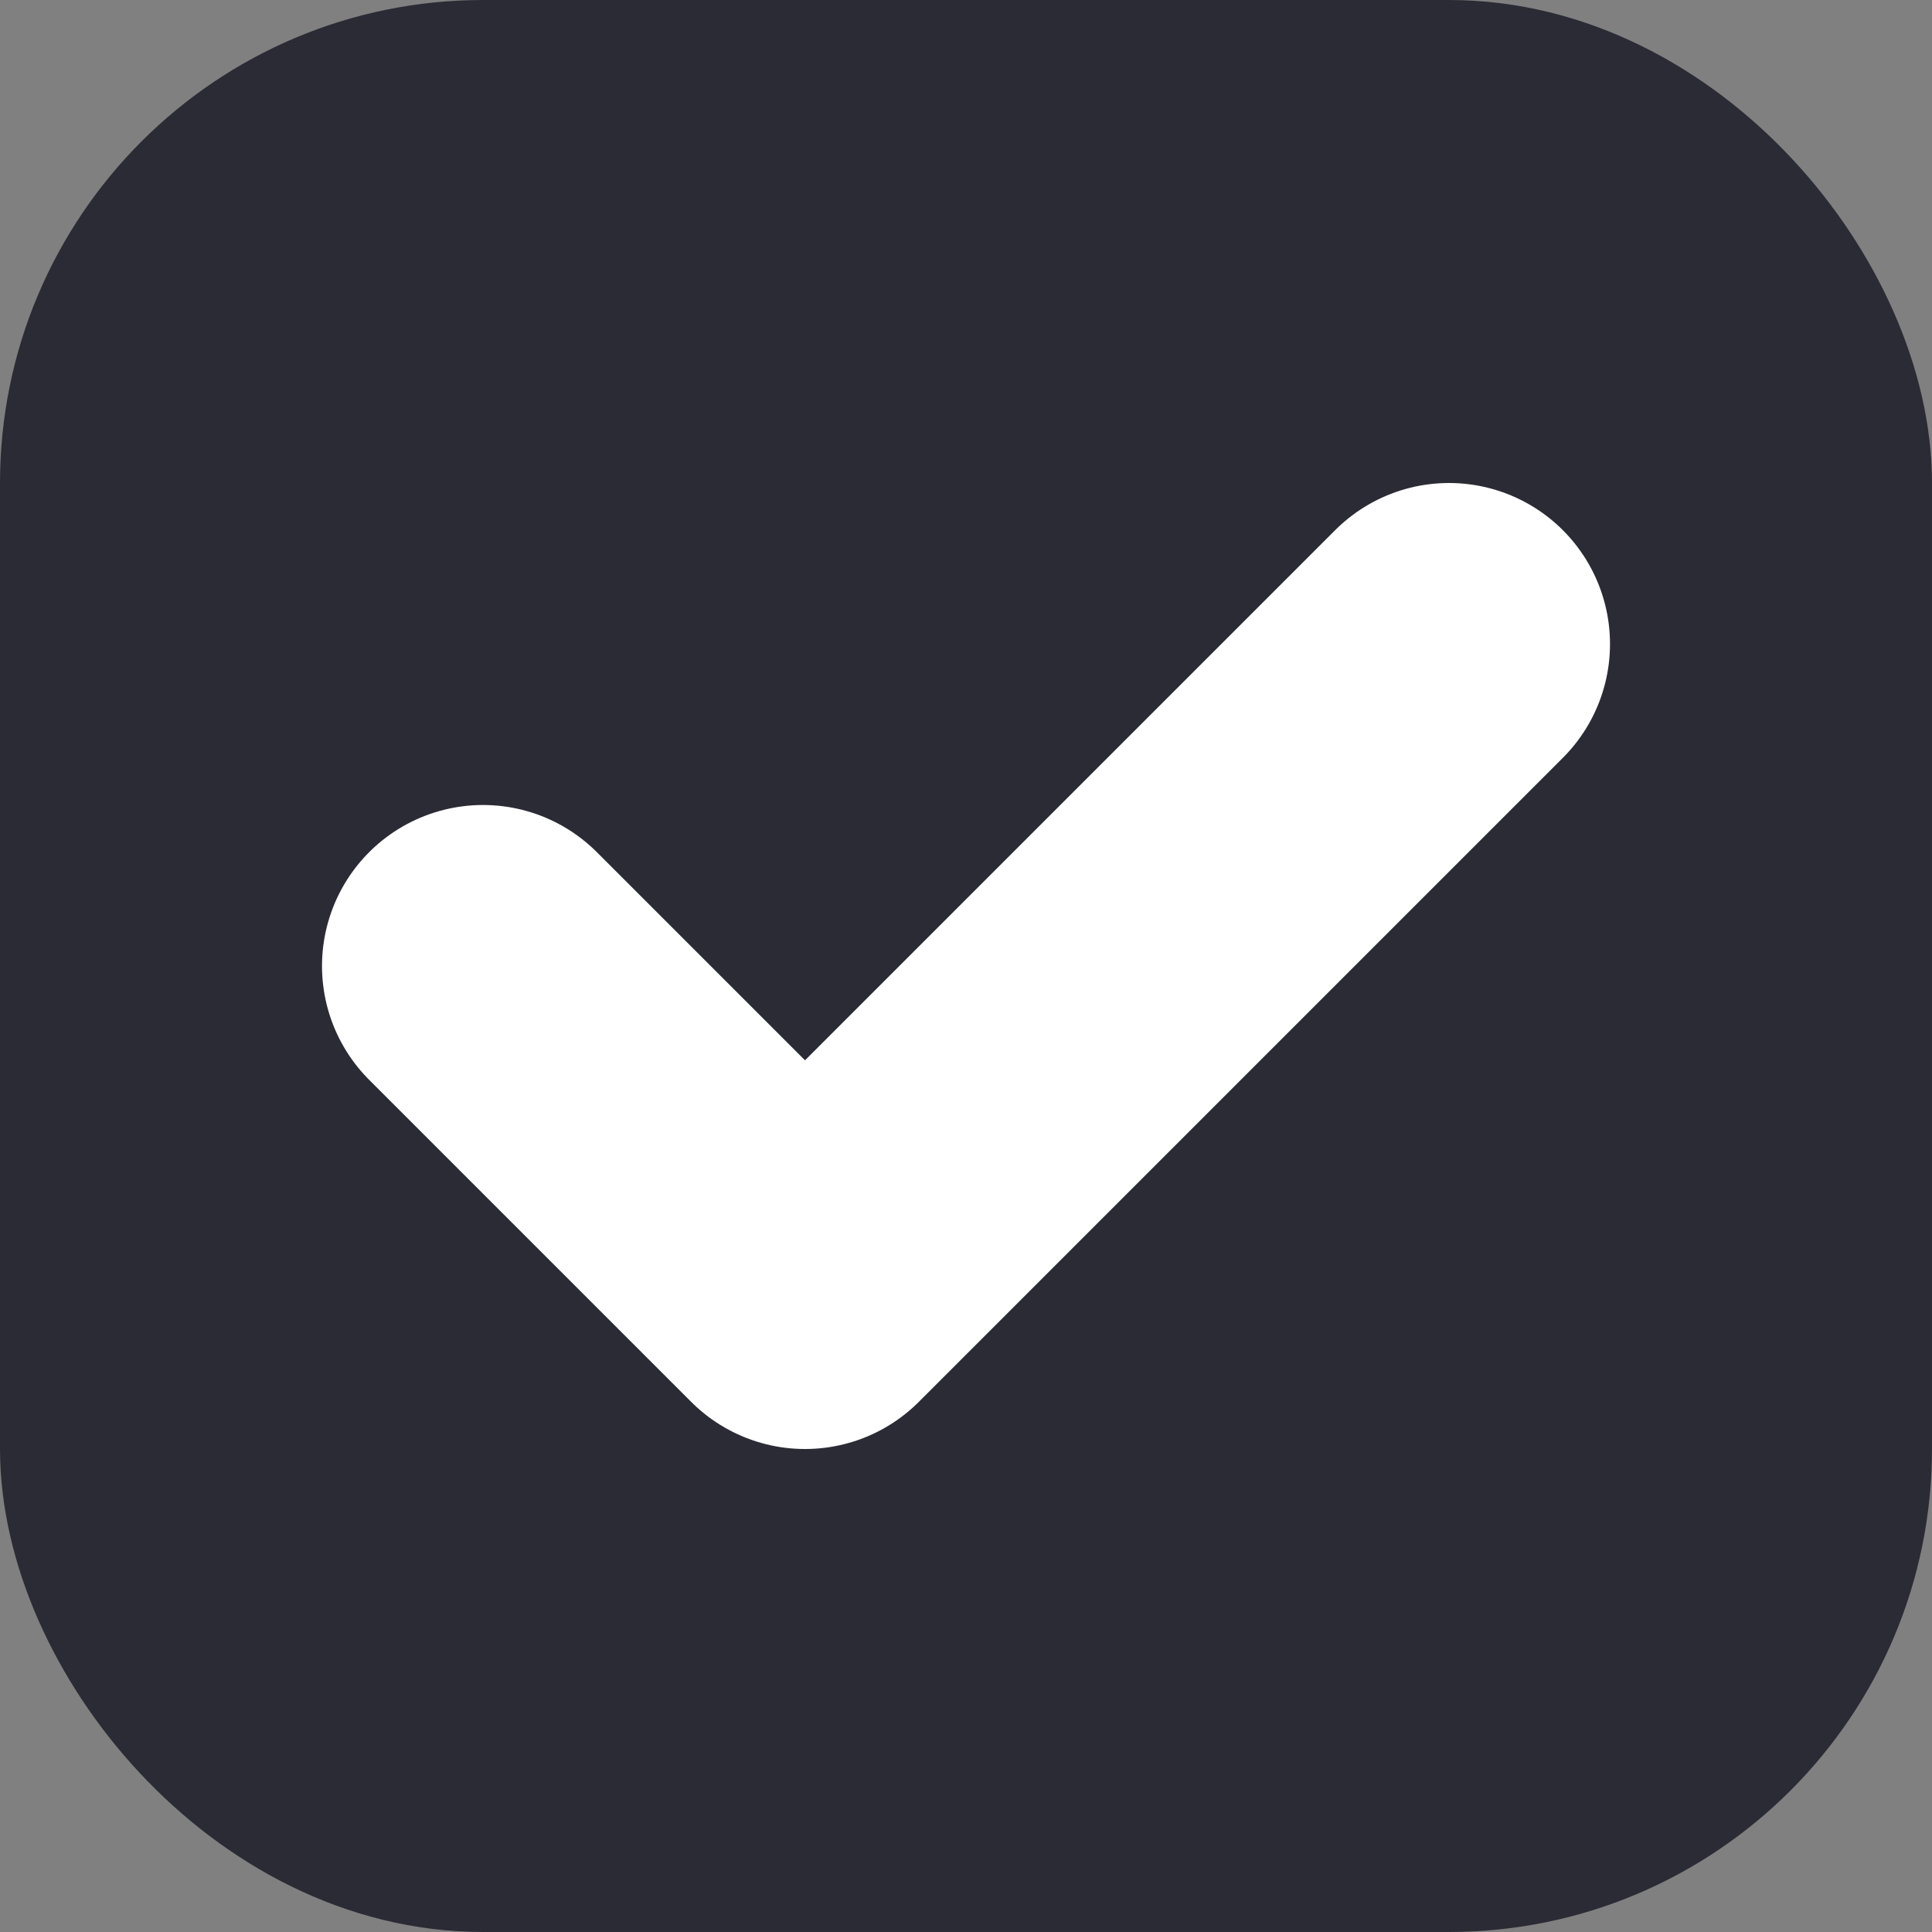 <svg width="12" height="12" viewBox="0 0 12 12" fill="none" xmlns="http://www.w3.org/2000/svg">
  <rect x="0" y="0" width="12" height="12" fill="#808080" stroke="none"/>
  <rect x="0.5" y="0.5" width="11" height="11" rx="2.5" fill="#2B2B36" stroke="#2B2B36"/>
  <path d="M3 6L5 8L9 4" stroke="white" stroke-width="2" stroke-linecap="round" stroke-linejoin="round"/>
</svg>
